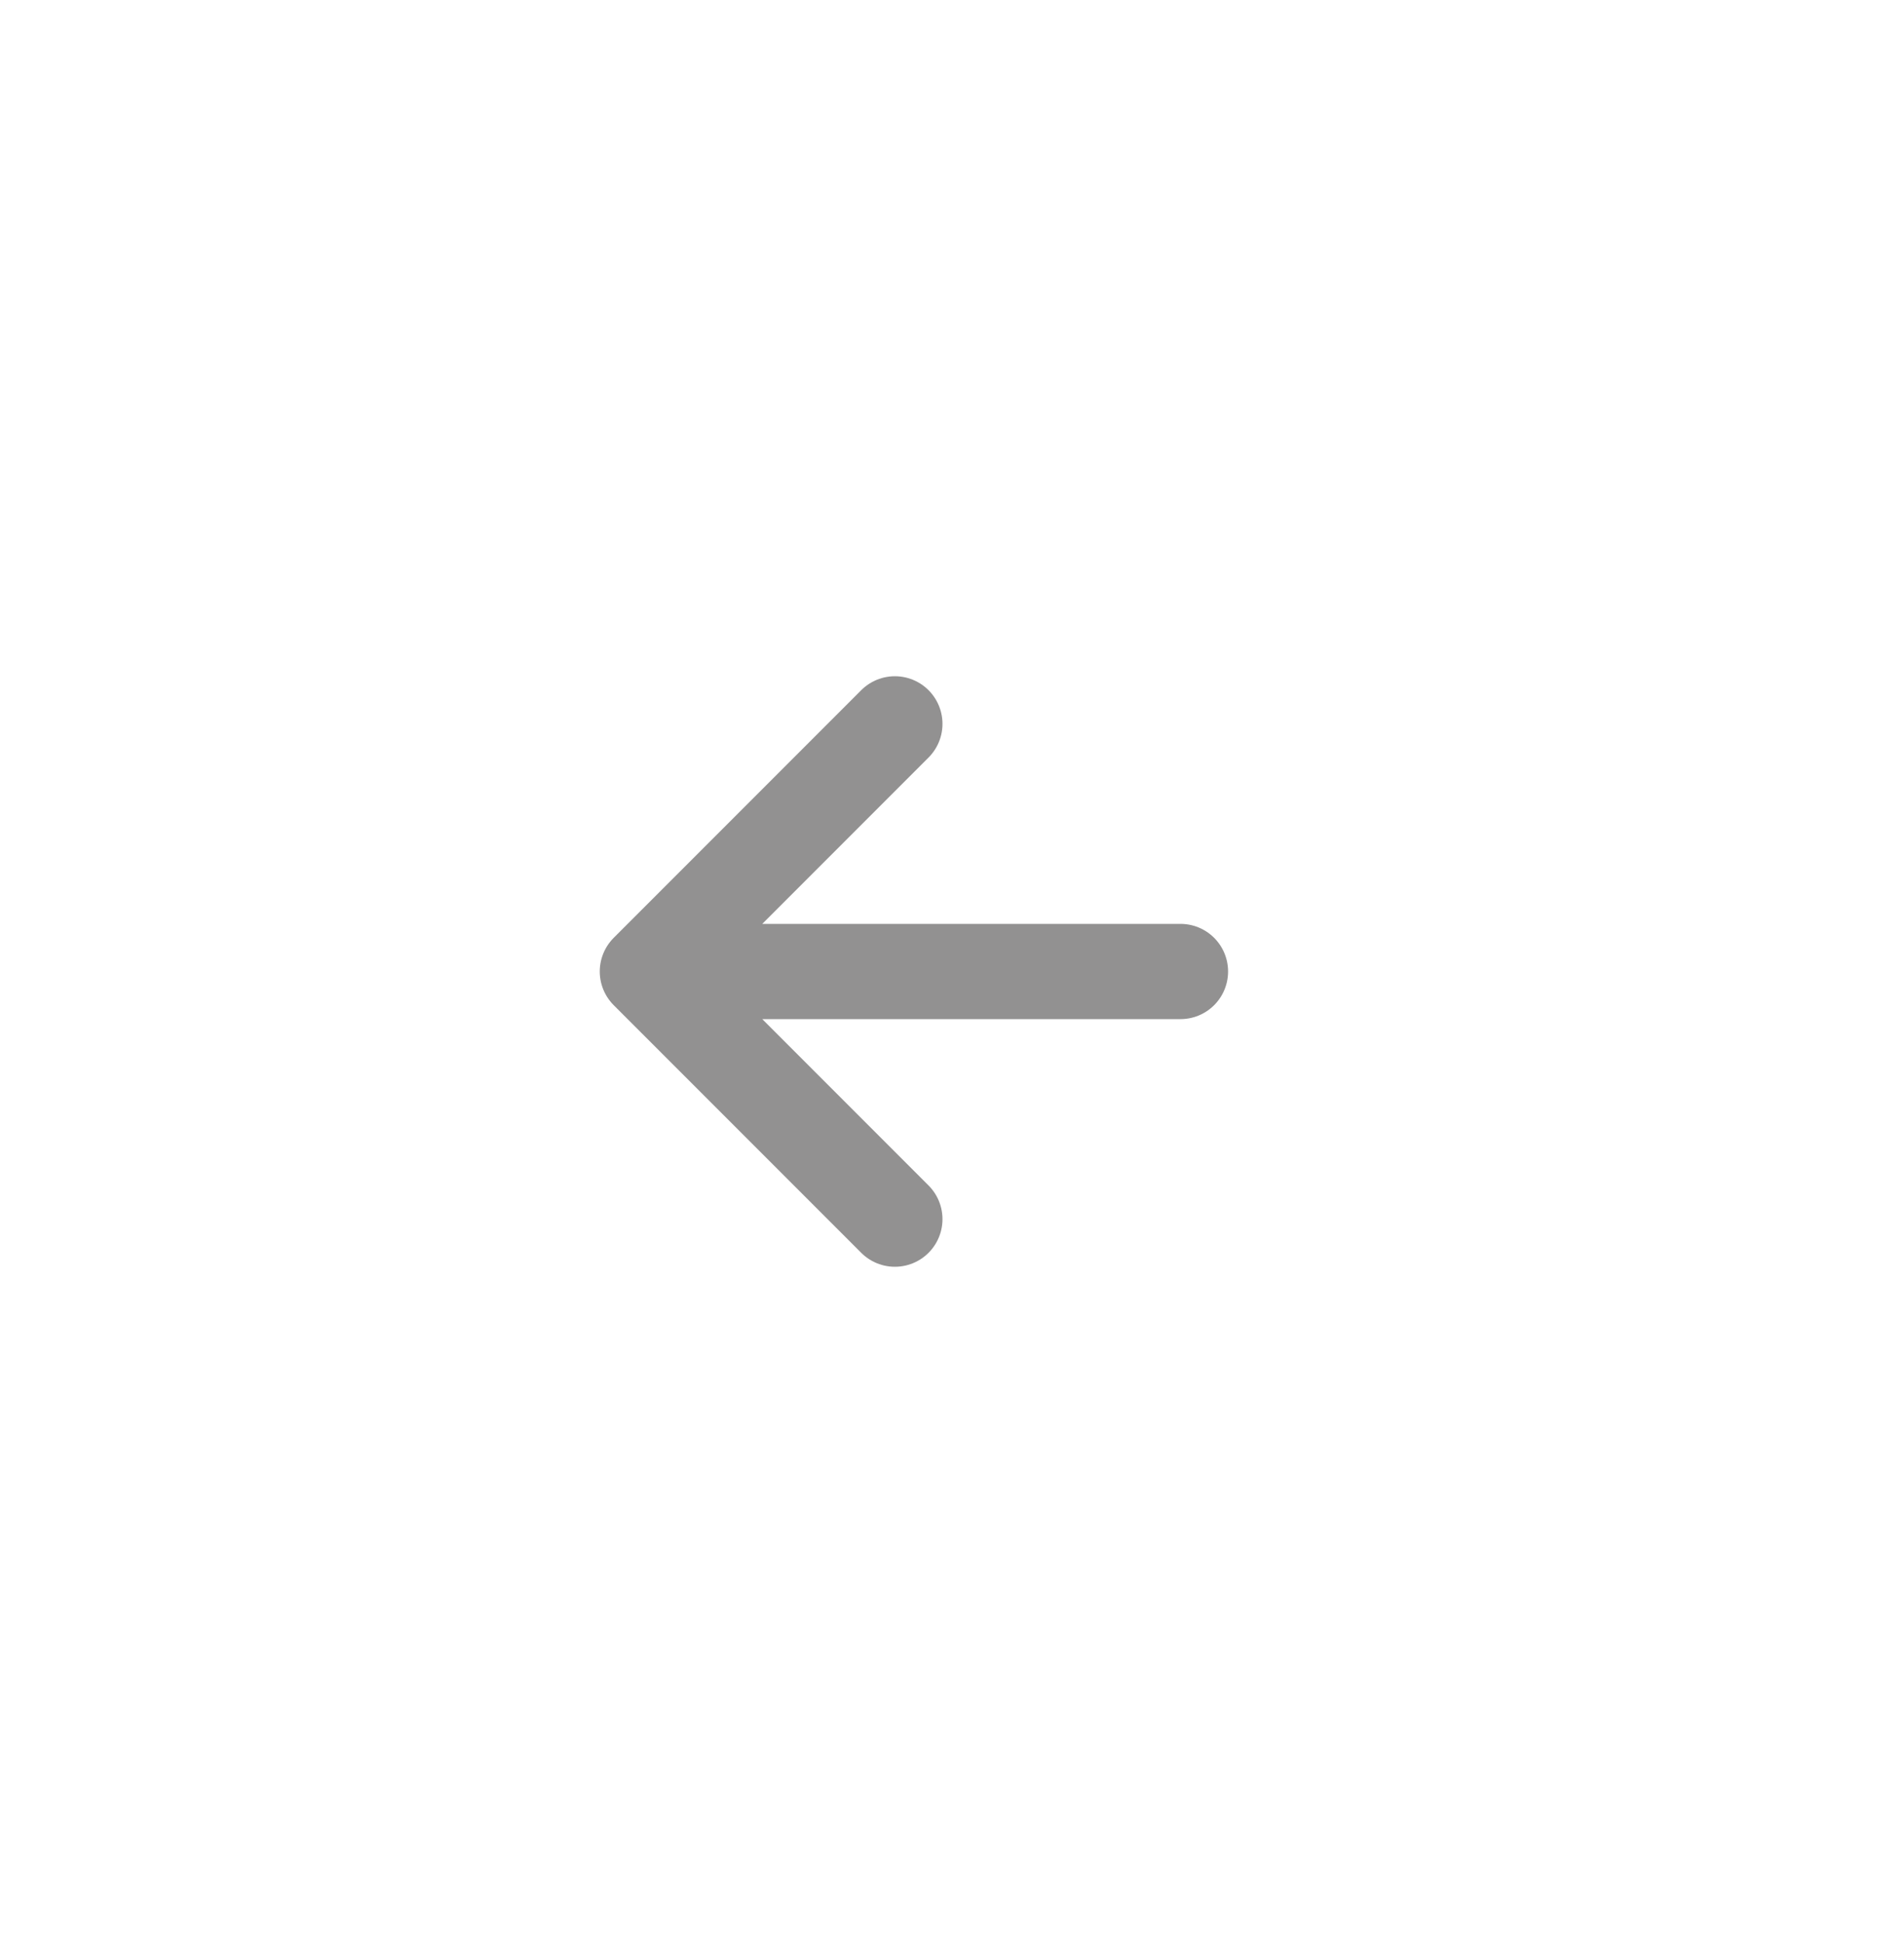 <svg height="51" viewBox="0 0 50 51" width="50" xmlns="http://www.w3.org/2000/svg"><path d="m17 25.5h14m-14 0 6.5 6.5m-6.5-6.5 6.5-6.5" fill="none" stroke="#929191" stroke-linecap="round" stroke-linejoin="round" stroke-width="2.5"/></svg>